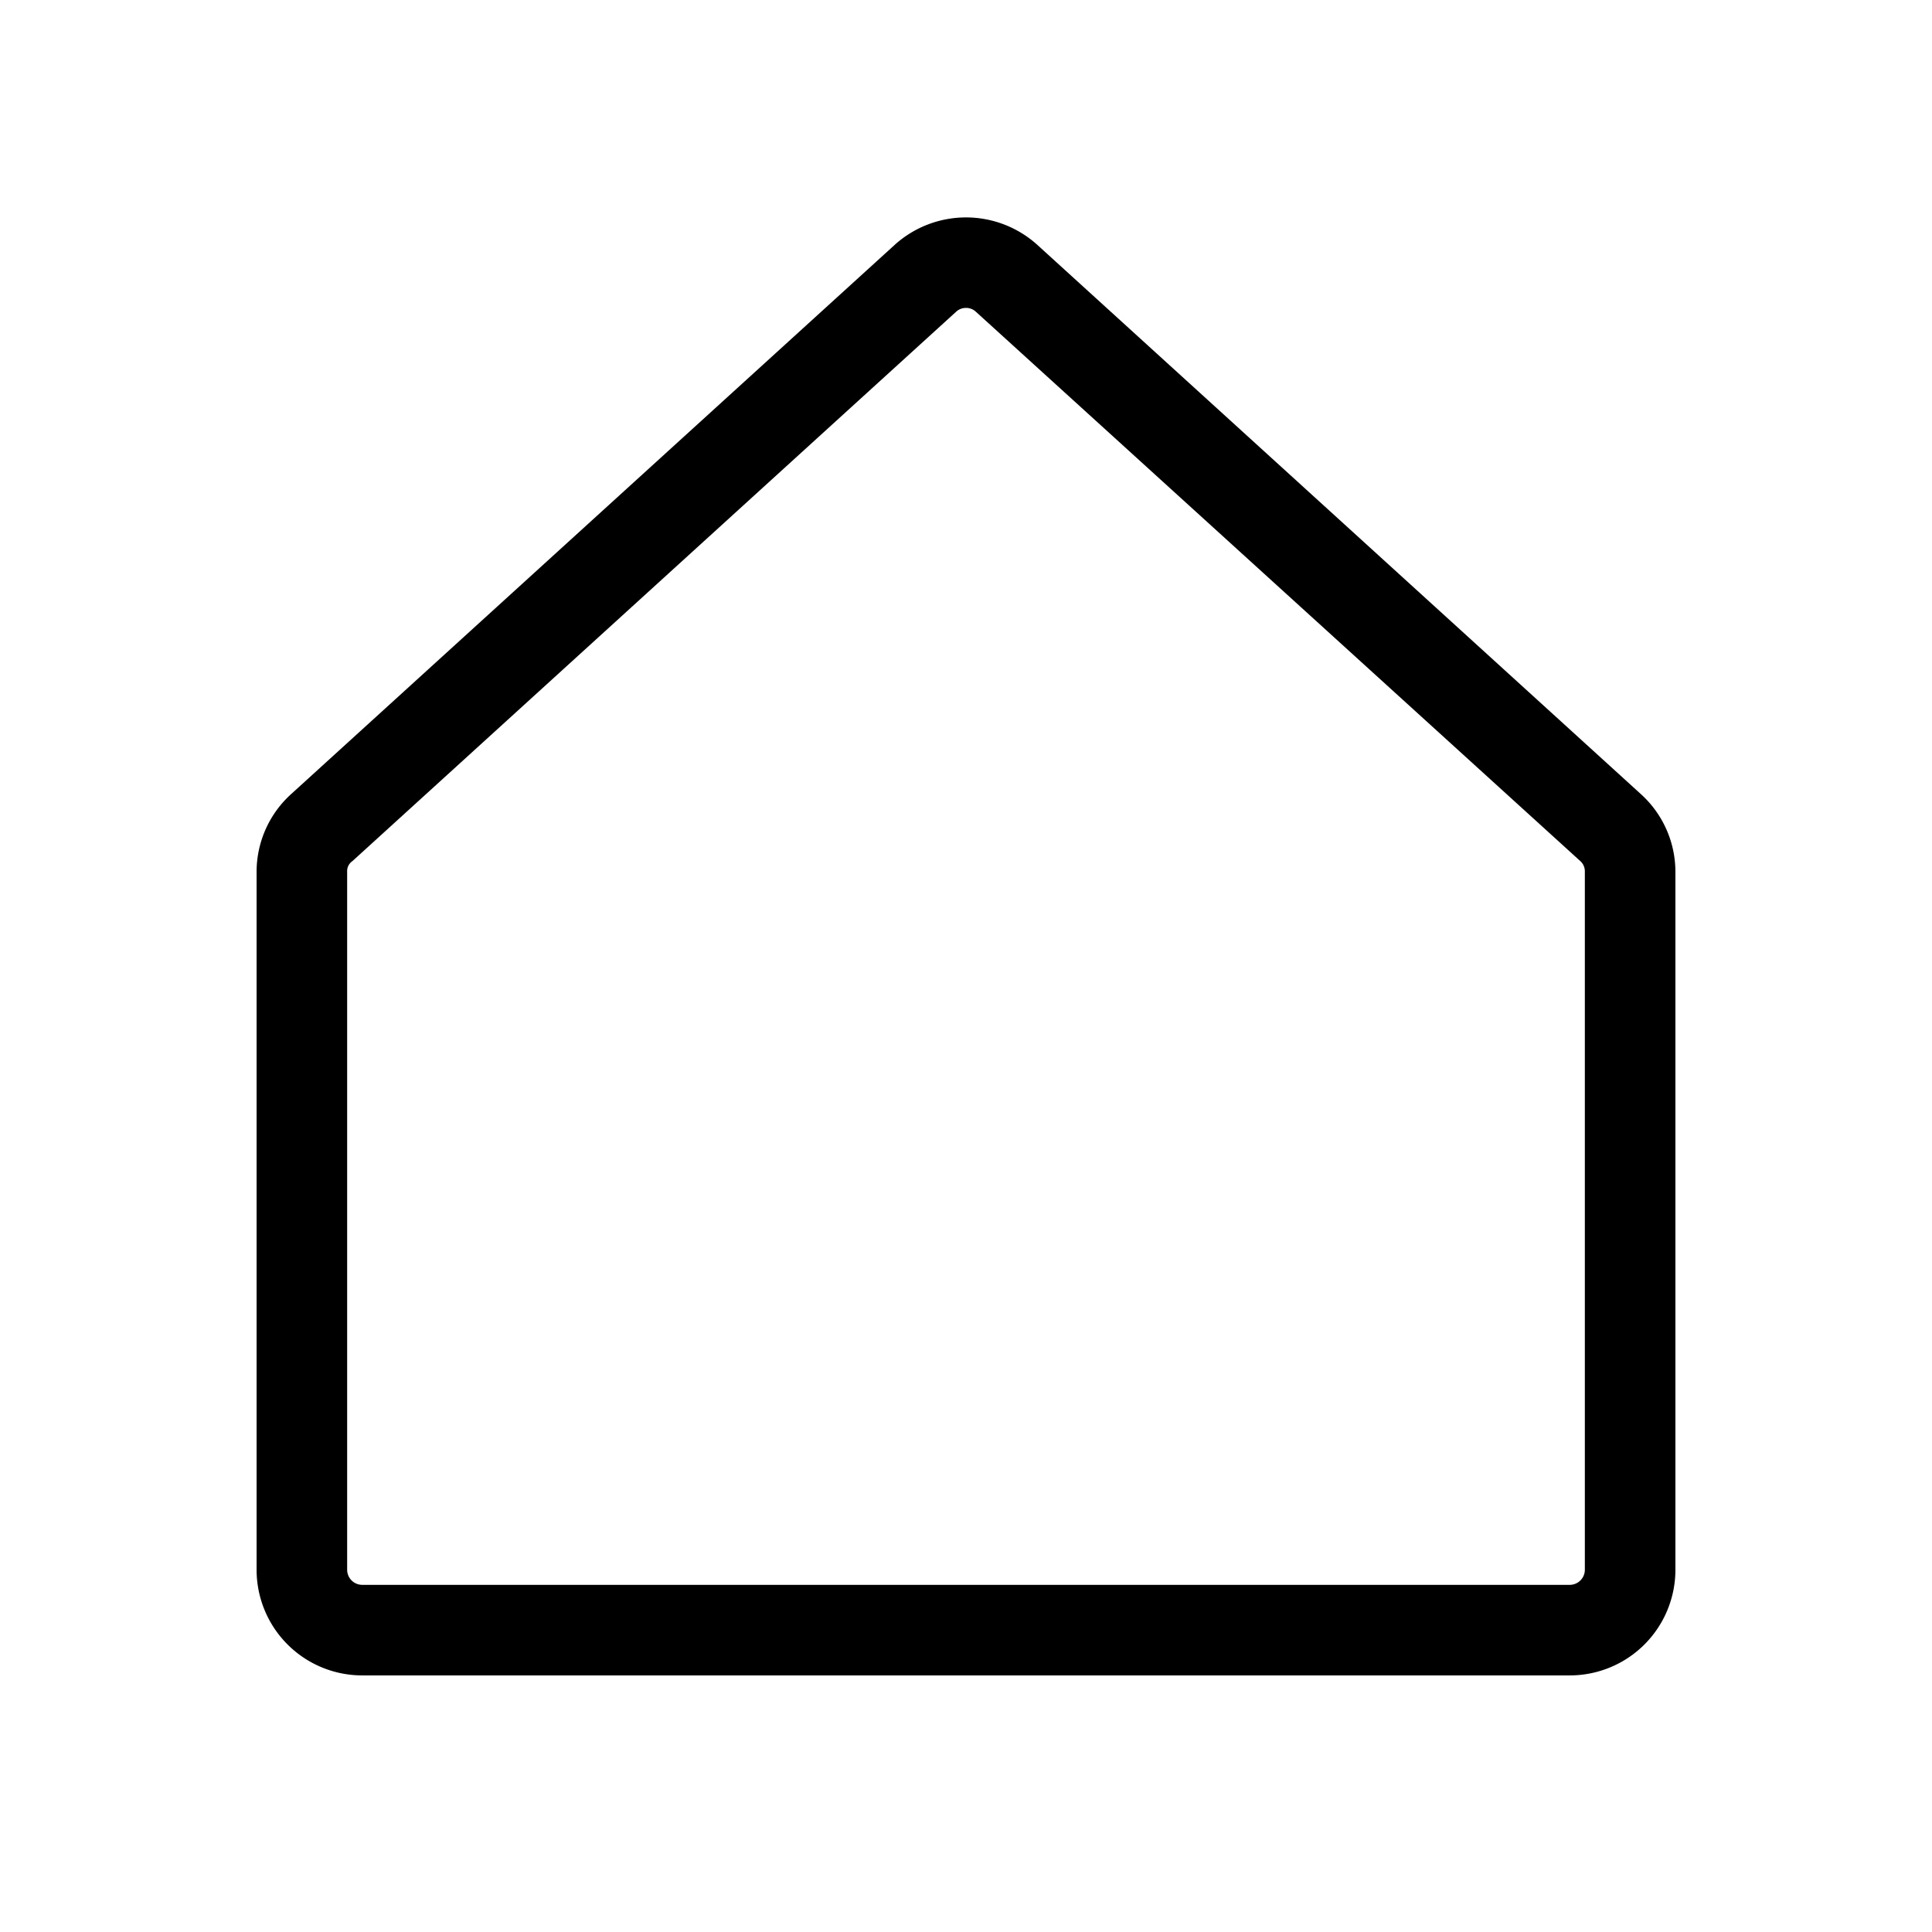 <svg xmlns="http://www.w3.org/2000/svg" xmlns:xlink="http://www.w3.org/1999/xlink" aria-hidden="true" role="img" class="iconify iconify--ph" width="1em" height="1em" preserveAspectRatio="xMidYMid meet" viewBox="0 0 256 256"><path fill="currentColor" d="M208 222H48a14 14 0 0 1-14-14v-92.5a13.9 13.9 0 0 1 4.6-10.3l80-72.8a14.1 14.1 0 0 1 18.8 0l80 72.8a13.9 13.9 0 0 1 4.6 10.3V208a14 14 0 0 1-14 14ZM128 40.8a1.9 1.9 0 0 0-1.3.5l-80 72.8a1.6 1.6 0 0 0-.7 1.4V208a2 2 0 0 0 2 2h160a2 2 0 0 0 2-2v-92.5a1.8 1.8 0 0 0-.6-1.4l-80.1-72.8a1.9 1.9 0 0 0-1.3-.5Z"></path></svg>
